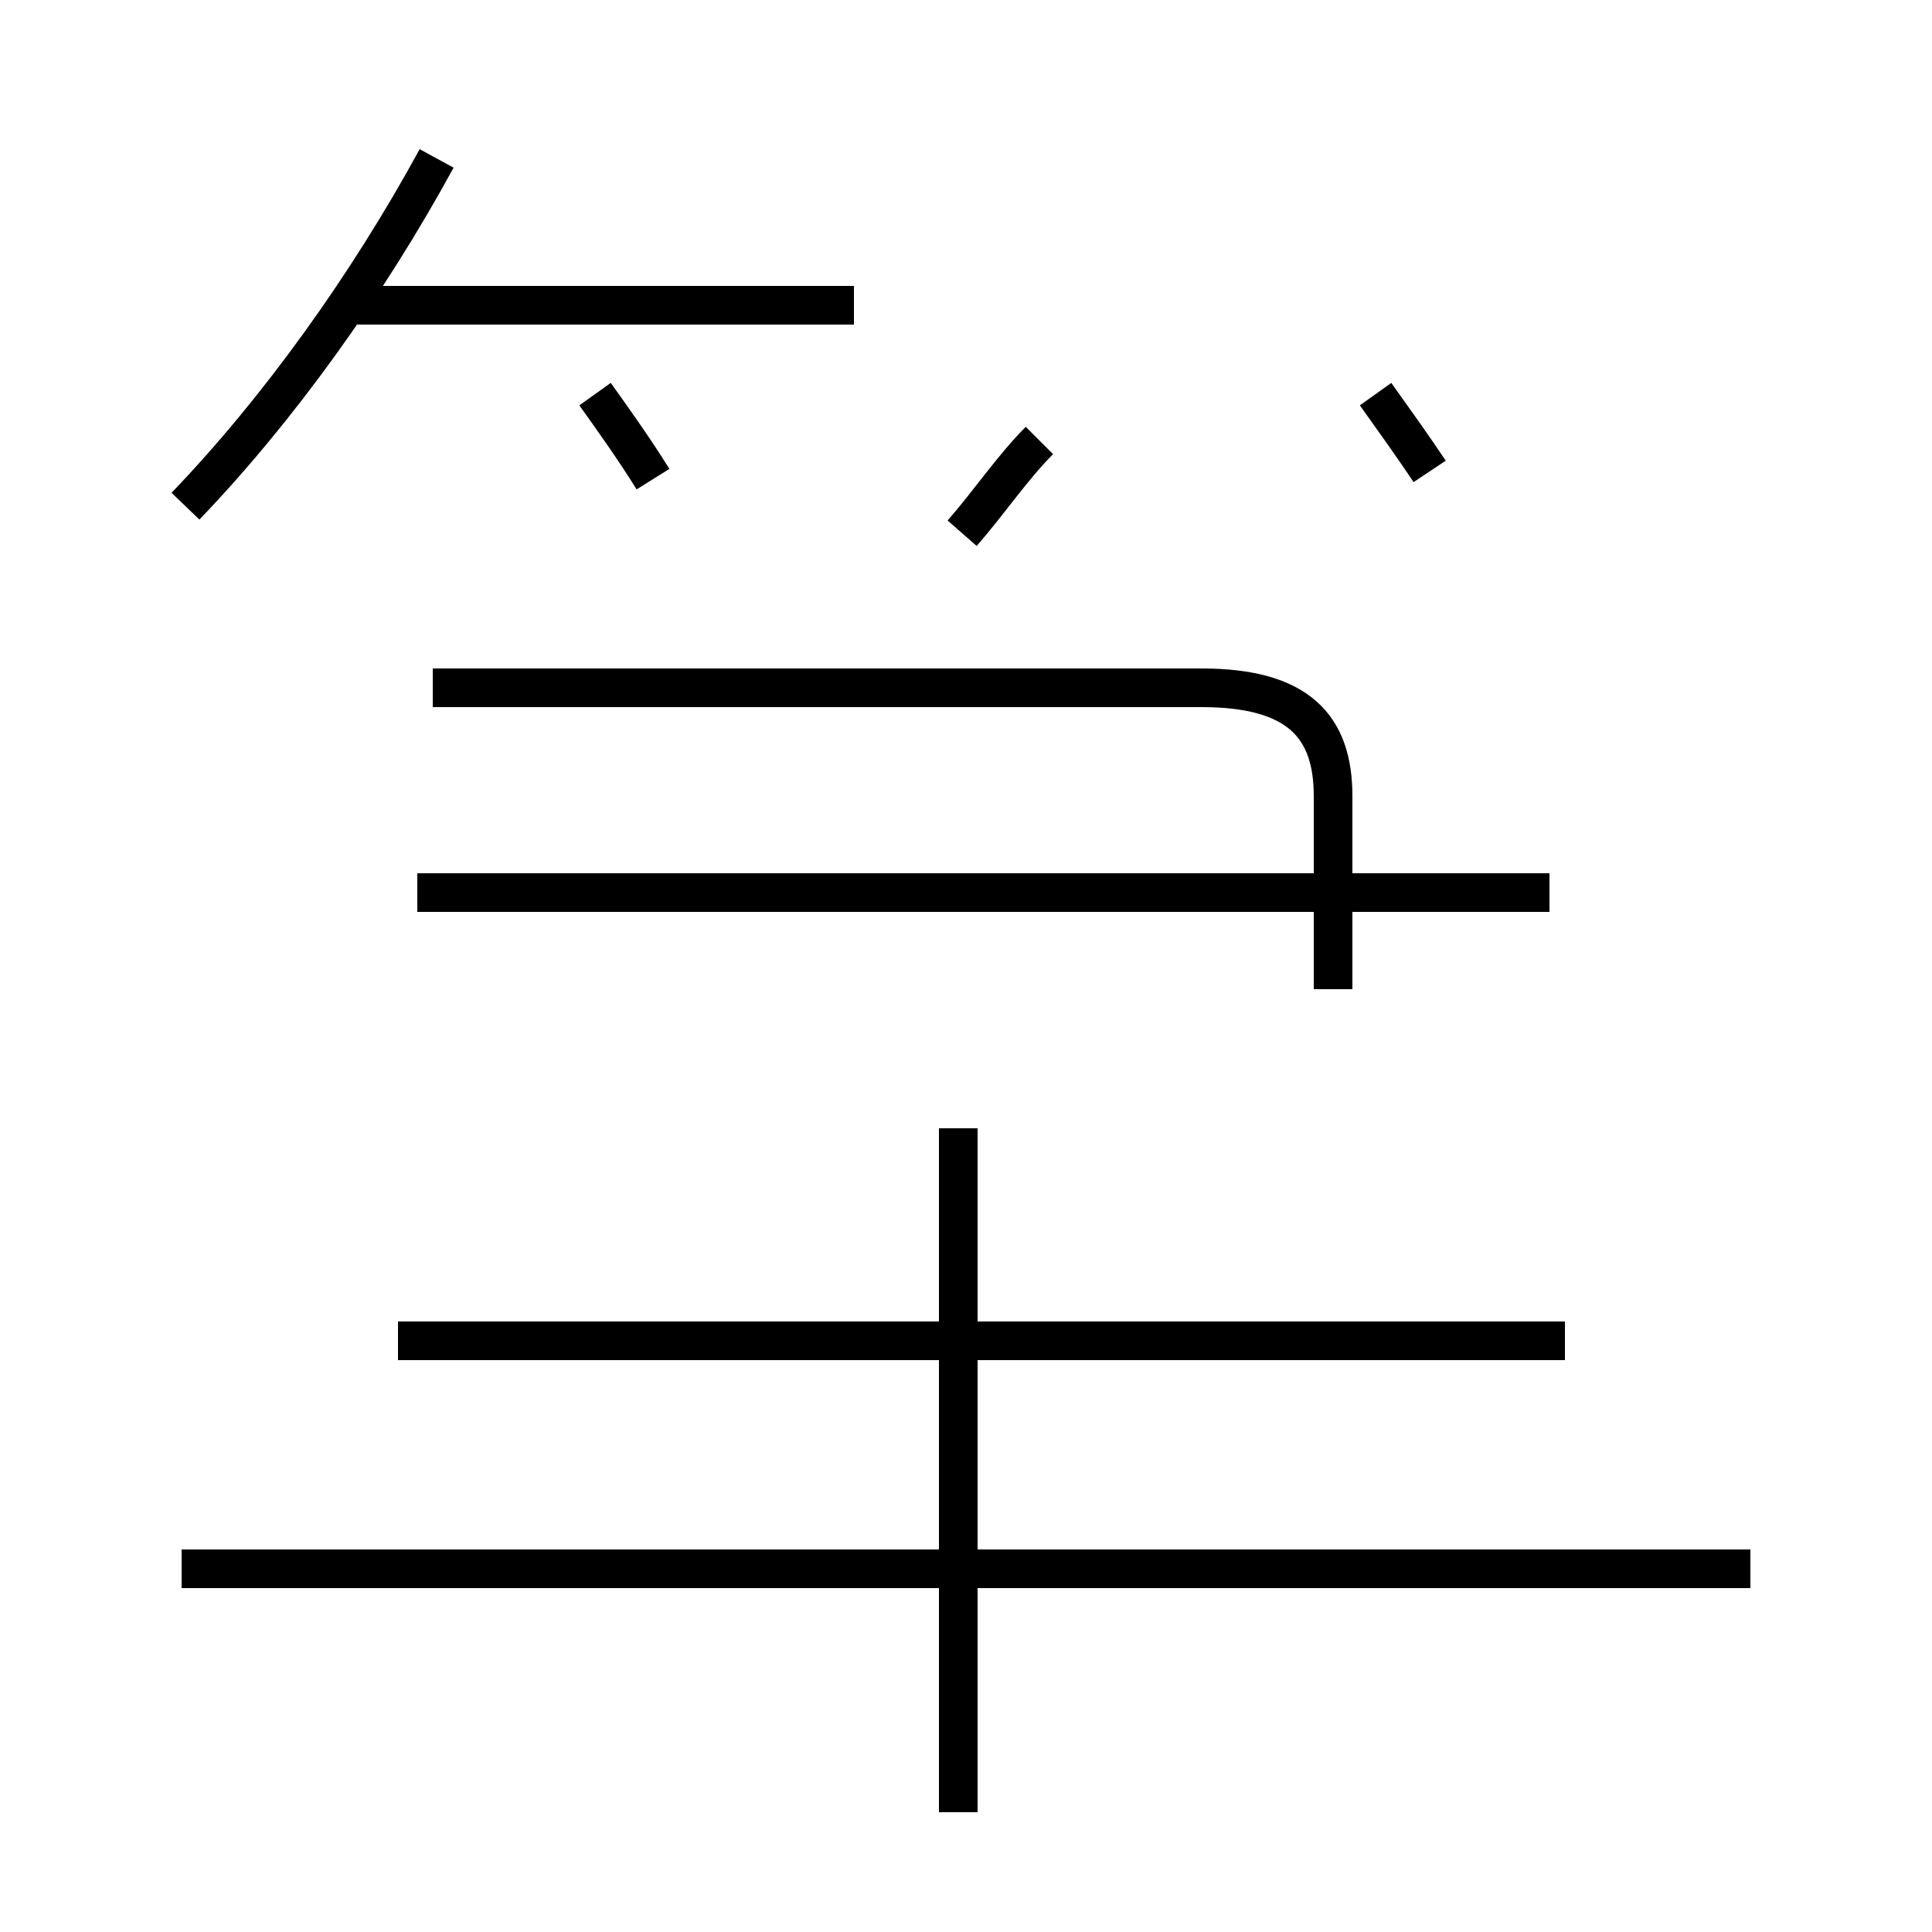 <?xml version='1.0' encoding='utf8'?>
<svg viewBox="0.0 -44.0 50.0 50.0" version="1.1" xmlns="http://www.w3.org/2000/svg">
<rect x="0.0" y="-44.0" width="50.0" height="50.0" fill="#808080" stroke="none"/>
<rect x="-1000" y="-1000" width="2000" height="2000" stroke="white" fill="white"/>
<g style="fill:none; stroke:#000000;  stroke-width:1">
<path d="M 4.8 30.9 C 7.2 33.4 9.5 36.6 11.3 39.9 M 16.9 31.6 C 16.4 32.4 15.9 33.1 15.4 33.8 M 22.1 36.1 L 9.2 36.1 M 45.3 3.4 L 4.7 3.4 M 40.5 9.3 L 10.3 9.3 M 40.1 20.9 L 10.8 20.9 M 24.8 -2.9 L 24.8 14.8 M 24.9 30.2 C 25.6 31.0 26.2 31.9 26.9 32.6 M 37.0 31.8 C 36.6 32.4 36.1 33.1 35.6 33.8 M 34.1 20.9 L 24.9 20.9 M 34.5 18.4 L 34.5 23.4 C 34.5 25.2 33.6 26.2 31.1 26.2 L 11.2 26.2" transform="scale(1, -1)" />
</g>
</svg>